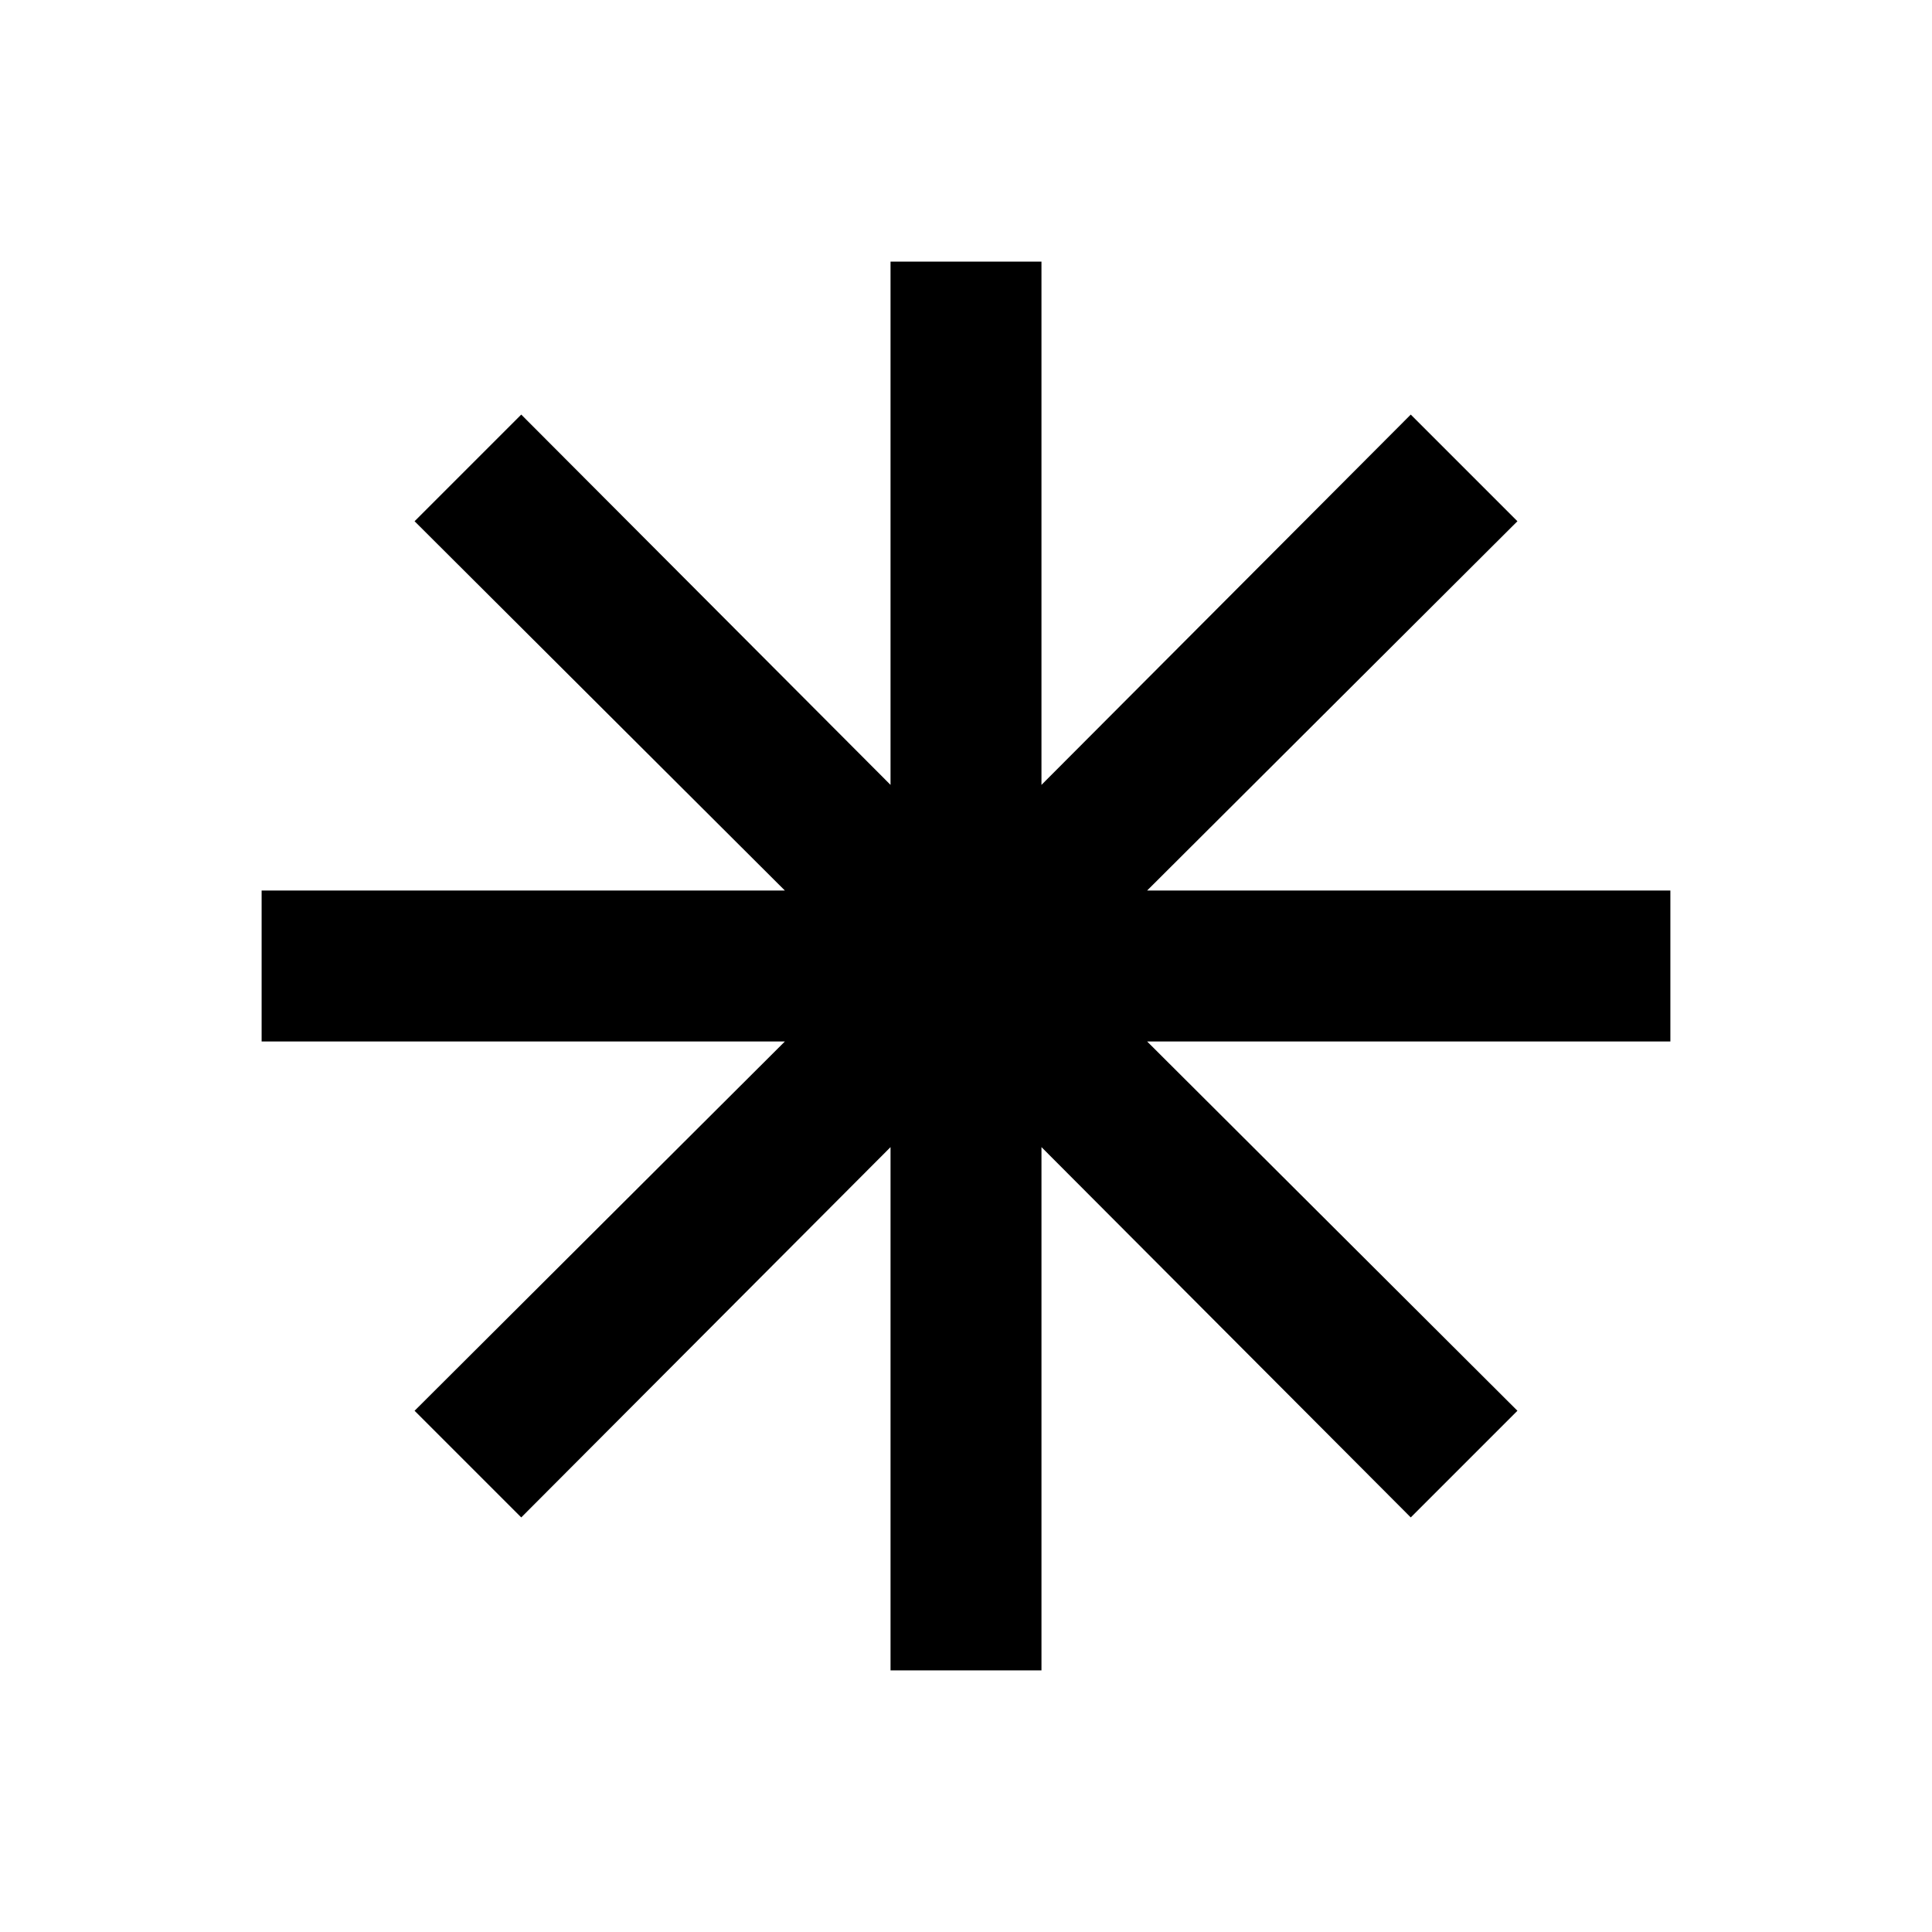 <svg xmlns="http://www.w3.org/2000/svg" height="24" viewBox="0 -960 960 960" width="24"><path d="M442.5-130v-260L259-206l-53-53 184-183.5H130v-75h260L206-701l53-53 183.5 184v-260h75v260L701-754l53 53-184 183.5h260v75H570L754-259l-53 53-183.5-184v260h-75Z"/></svg>